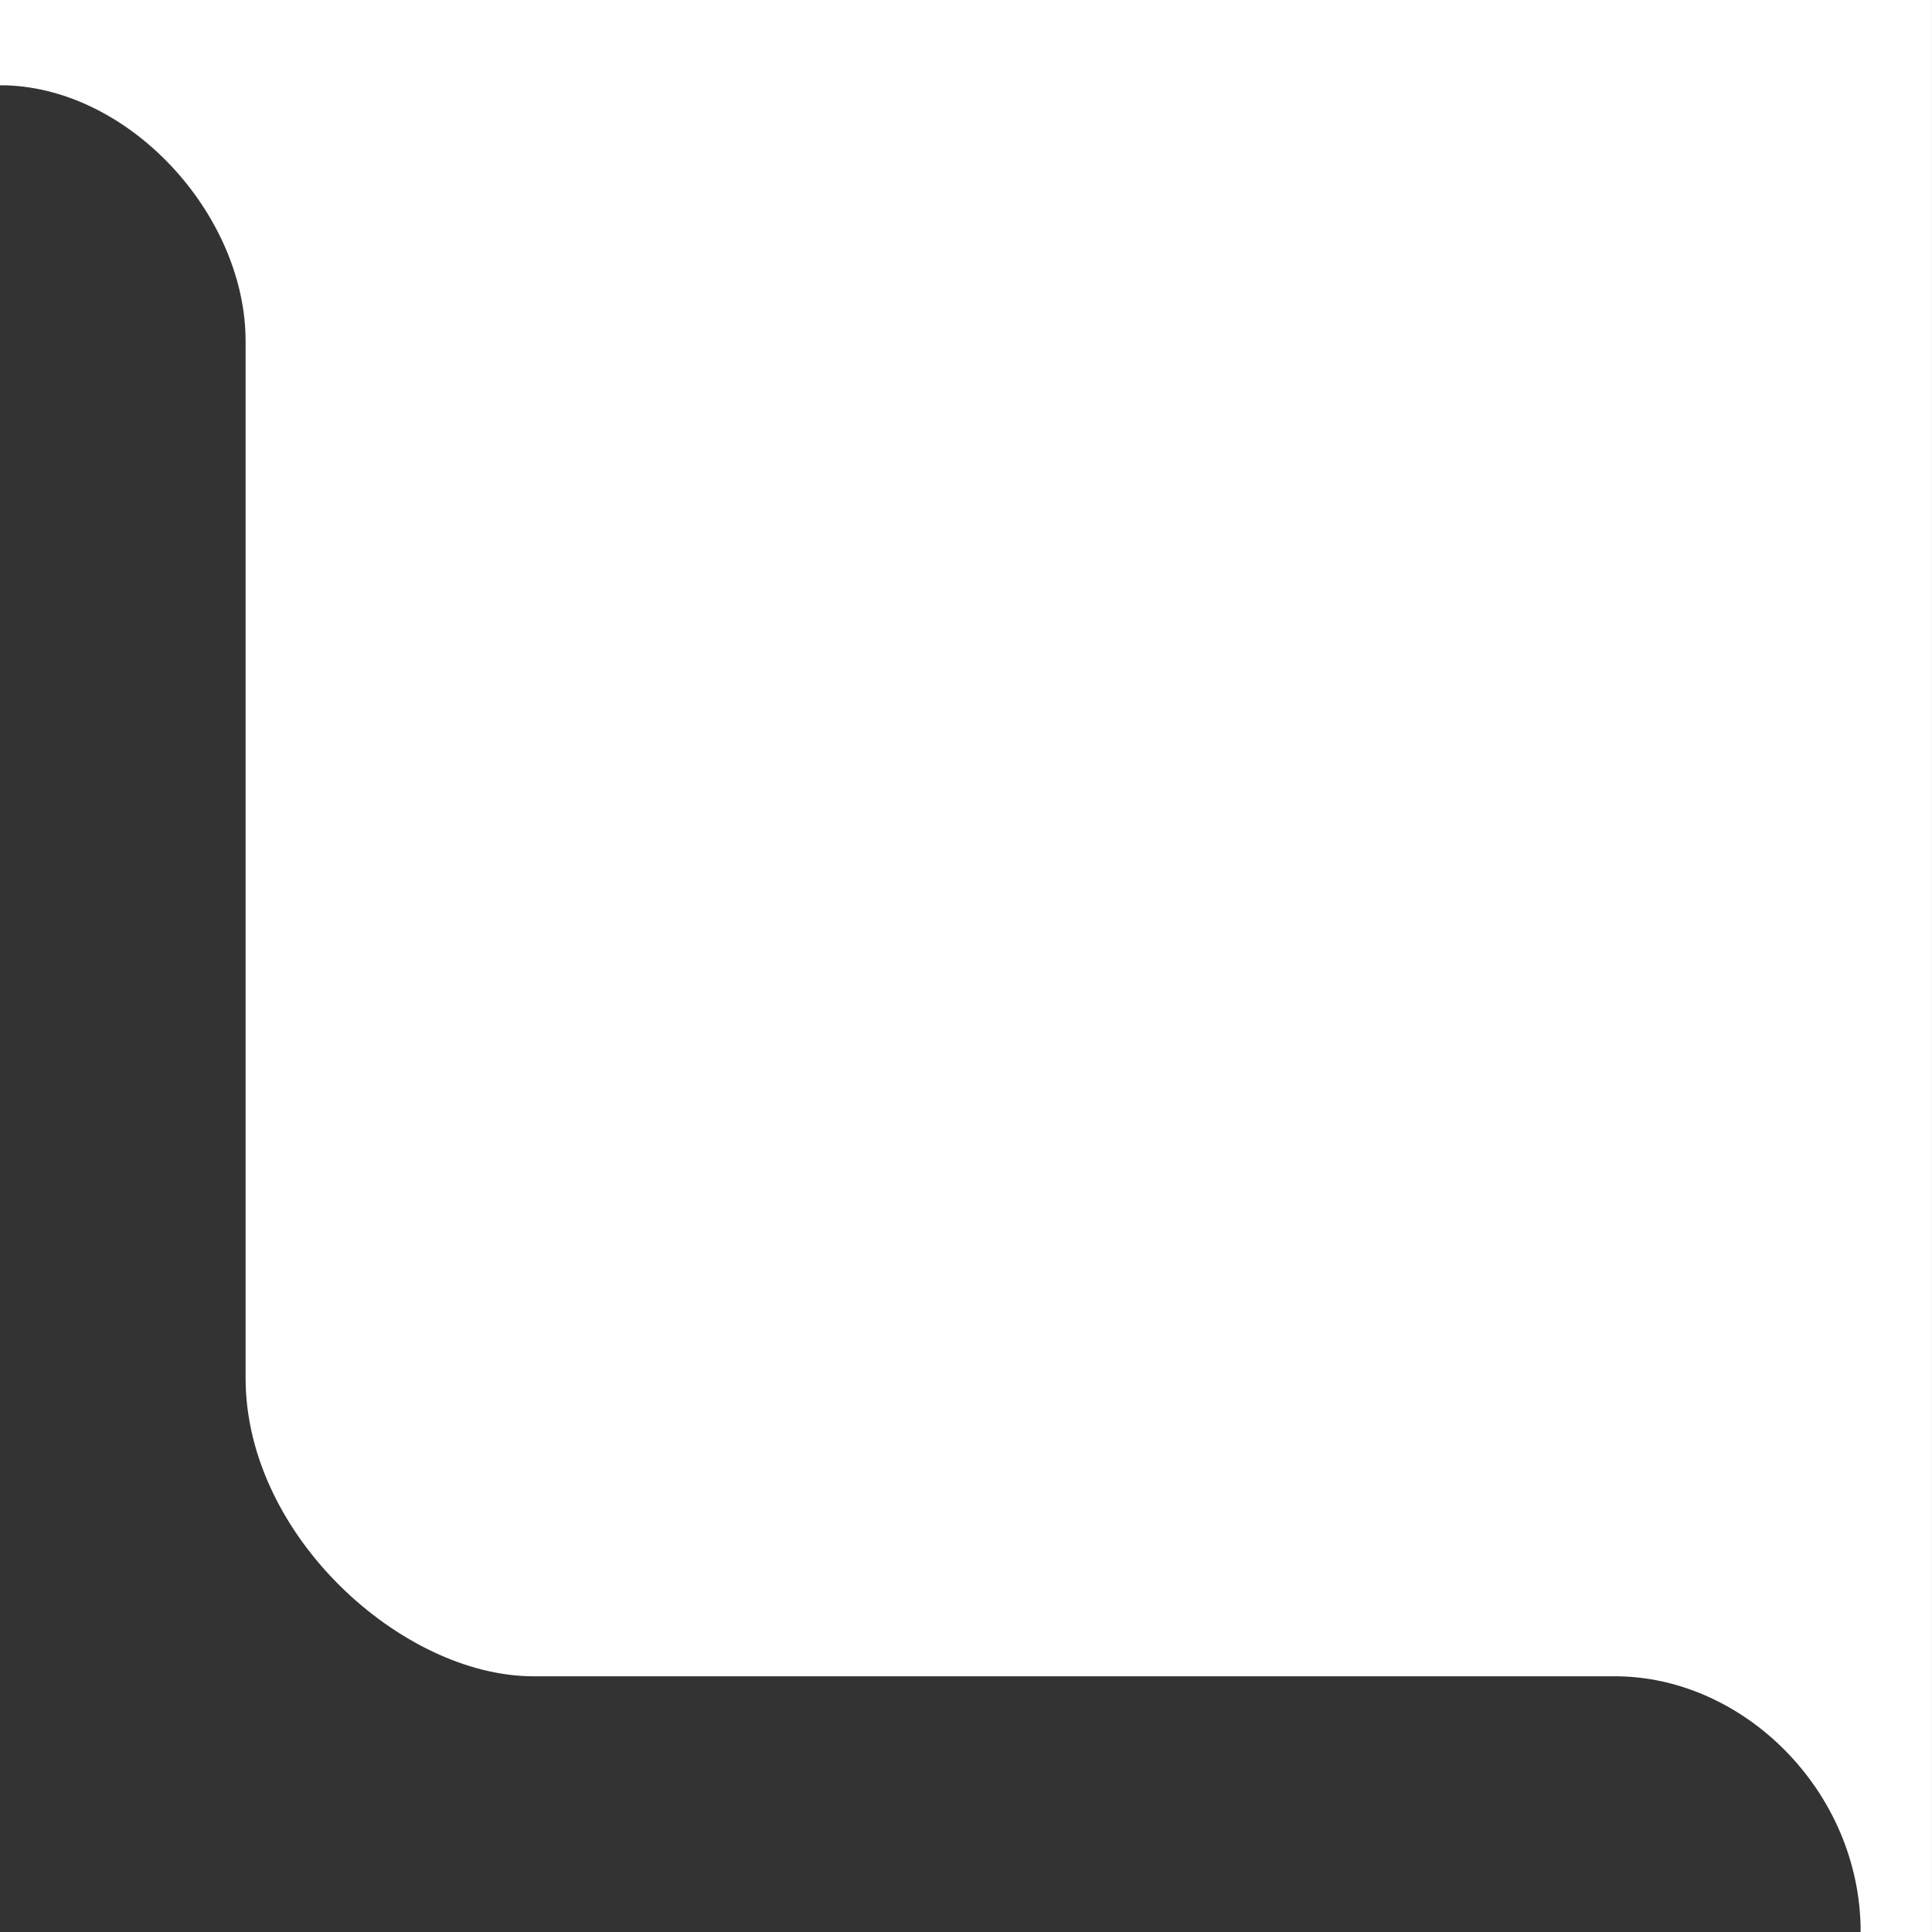 <svg width="68" height="68" viewBox="0 0 68 68" fill="none" xmlns="http://www.w3.org/2000/svg">
<rect x="0" y="0" width="68" height="68" fill="#333333" stroke="none"/>
<path d="M66.989 1.5V68H65.989C65.989 62.767 61.636 58.5 56.846 58.5H18.779C16.58 58.5 14.177 57.293 12.338 55.481C10.494 53.665 9.144 51.168 9.144 48.5V12C9.144 9.648 8.066 7.267 6.362 5.469C4.659 3.671 2.373 2.5 0 2.5V1.5H66.989Z" fill="white" stroke="white"/>
<rect x="65.984" width="2.015" height="68" fill="white"/>
<rect width="67.496" height="2" fill="white"/>
</svg>
